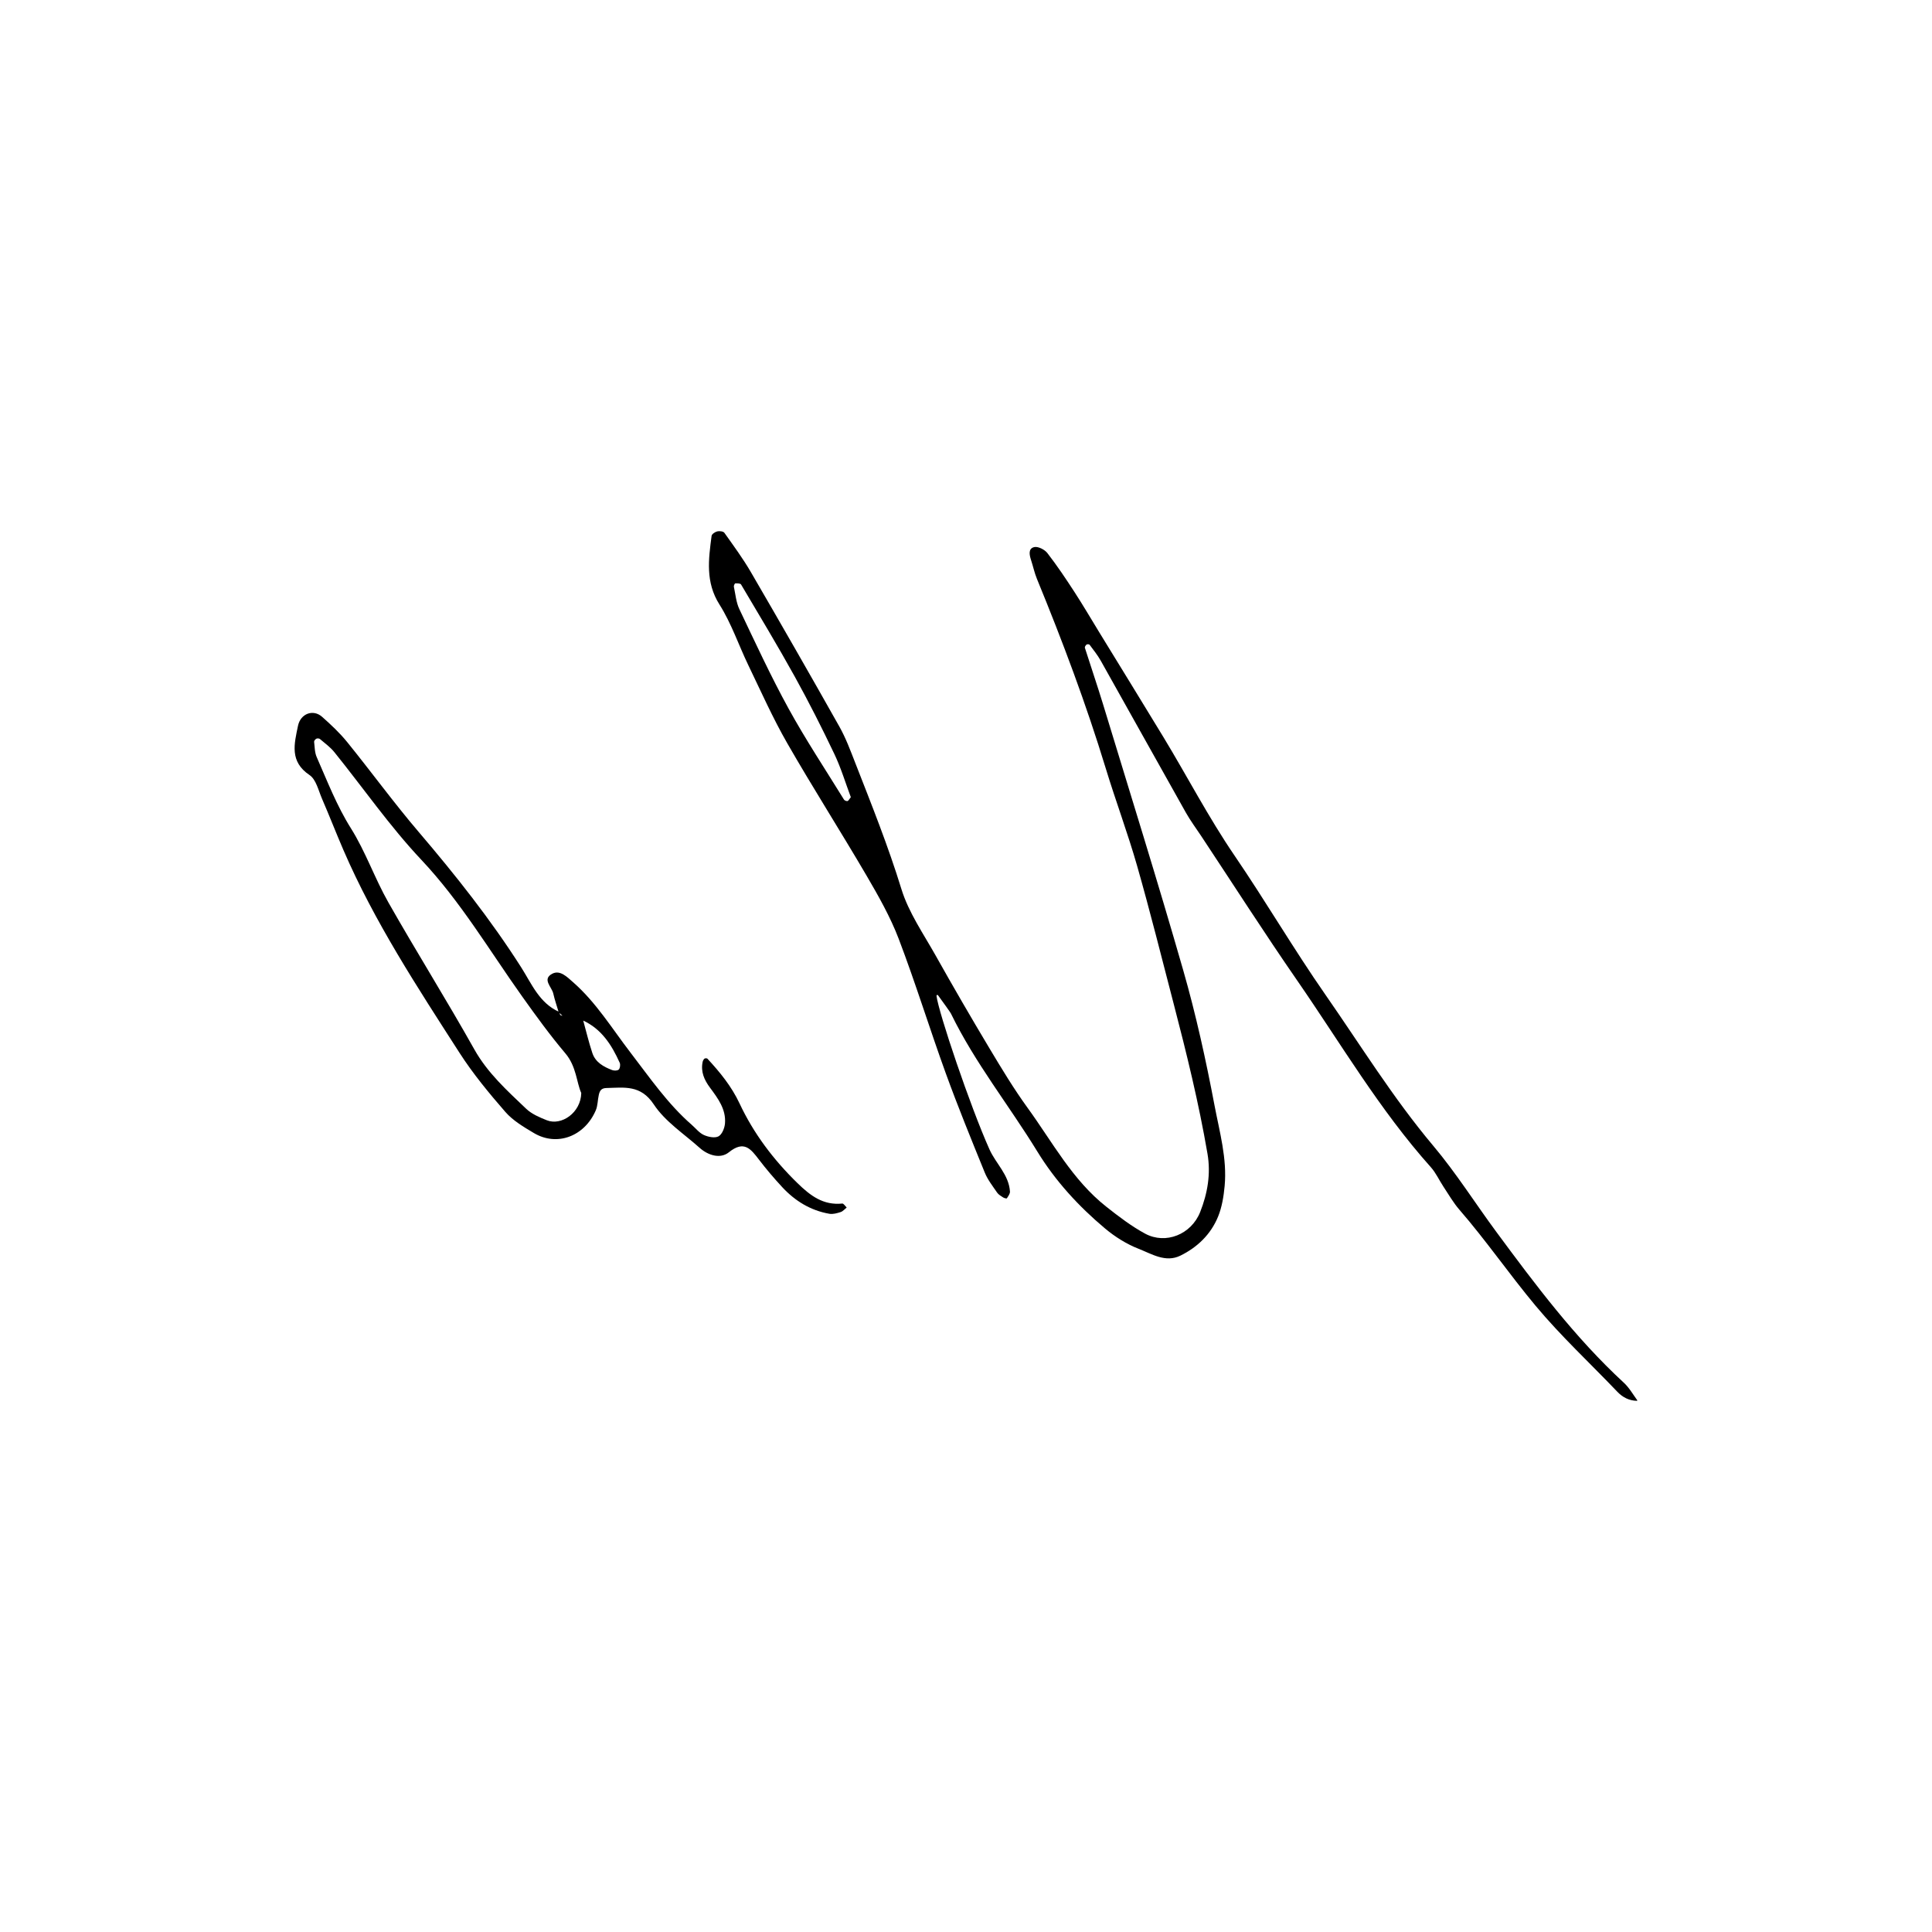 <?xml version="1.0" encoding="utf-8"?>
<!-- Generator: Adobe Illustrator 17.1.0, SVG Export Plug-In . SVG Version: 6.00 Build 0)  -->
<!DOCTYPE svg PUBLIC "-//W3C//DTD SVG 1.1//EN" "http://www.w3.org/Graphics/SVG/1.1/DTD/svg11.dtd">
<svg version="1.1" id="Layer_1" xmlns="http://www.w3.org/2000/svg" xmlns:xlink="http://www.w3.org/1999/xlink" x="0px" y="0px"
	 viewBox="0 0 1000 1000" enable-background="new 0 0 1000 1000" xml:space="preserve">
<path d="M847.294,725.064c0.066-0.074,0.135-0.145,0.207-0.213
	c-2.273-3.115-4.218-6.586-6.999-9.151c-25.261-23.294-45.721-50.624-66.014-78.092
	c-10.947-14.817-20.822-30.512-32.654-44.571c-20.725-24.626-37.54-51.947-55.836-78.227
	c-16.359-23.497-30.848-48.29-46.991-71.945c-13.51-19.798-24.496-41.024-36.886-61.445
	c-10.976-18.093-22.091-36.101-33.145-54.146c-4.271-6.972-8.399-14.037-12.852-20.89
	c-4.456-6.857-9.017-13.673-14.019-20.131c-1.398-1.805-4.794-3.526-6.778-3.08
	c-3.189,0.718-2.541,4.011-1.658,6.698c1.067,3.246,1.763,6.634,3.056,9.782
	c13.229,32.201,25.462,64.751,35.616,98.075c5.165,16.951,11.414,33.582,16.276,50.614
	c6.735,23.597,12.674,47.422,18.863,71.174c6.698,25.701,13.036,51.486,17.519,77.688
	c1.785,10.433,0.015,20.533-3.8,30.159c-4.591,11.585-17.84,16.92-28.493,11.166
	c-7.131-3.852-13.693-8.897-20.089-13.941c-17.514-13.809-27.873-33.449-40.66-51.064
	c-7.21-9.932-13.581-20.506-19.893-31.051c-9.465-15.81-18.717-31.753-27.734-47.823
	c-6.339-11.298-14.024-22.32-17.765-34.492c-6.84-22.252-15.463-43.741-23.906-65.343
	c-2.48-6.346-4.871-12.817-8.199-18.727c-15.079-26.782-30.377-53.443-45.833-80.009
	c-4.098-7.044-8.968-13.648-13.692-20.305c-0.547-0.771-2.541-1-3.683-0.726
	c-1.133,0.271-2.808,1.395-2.928,2.316c-1.586,12.152-3.269,23.946,4.096,35.576
	c6.162,9.731,9.898,20.979,14.949,31.44c6.527,13.519,12.641,27.297,20.101,40.294
	c13.259,23.098,27.619,45.562,41.064,68.557c6.18,10.569,12.317,21.374,16.657,32.763
	c8.742,22.94,15.969,46.452,24.342,69.539c6.276,17.304,13.251,34.36,20.19,51.414
	c1.507,3.703,4.101,6.989,6.383,10.338c0.726,1.066,2.014,1.791,3.144,2.52
	c0.541,0.349,1.776,0.642,1.901,0.448c0.698-1.086,1.68-2.362,1.606-3.511
	c-0.56-8.696-7.305-14.448-10.606-21.817c-10.026-22.381-26.318-70.727-27.417-79.463
	c-0.057-0.45,0.524-0.67,0.789-0.303c1.881,2.609,6.703,9.198,6.801,9.7
	c12.343,25.309,29.962,47.285,44.581,71.144c9.39,15.324,21.41,28.41,35.093,39.879
	c5.137,4.306,11.123,8.063,17.34,10.49c6.771,2.643,13.929,7.307,21.597,3.562
	c8.81-4.303,15.8-11.052,19.539-20.216c2.011-4.93,2.898-10.48,3.398-15.834
	c1.328-14.22-2.63-27.976-5.229-41.686c-4.462-23.542-9.601-46.955-16.207-69.988
	c-13.215-46.077-27.547-91.834-41.502-137.698c-2.979-9.791-6.317-19.473-9.408-29.23
	c-0.139-0.438,0.411-1.3,0.876-1.653c0.332-0.251,1.353-0.195,1.567,0.094
	c2.001,2.701,4.138,5.344,5.778,8.261c14.73,26.195,29.326,52.464,44.071,78.65
	c2.34,4.156,5.217,8.009,7.857,11.995c16.587,25.038,32.783,50.348,49.864,75.044
	c22.486,32.51,42.515,66.796,69.035,96.437c2.684,3,4.392,6.862,6.65,10.26
	c2.642,3.977,5.043,8.184,8.151,11.768c13.859,15.981,25.844,33.43,39.412,49.689
	c13.228,15.851,28.193,29.719,42.32,44.526C839.902,723.281,843.252,724.995,847.294,725.064z
	 M438.653,414.629c-0.564,0.093-1.523-0.29-1.819-0.77
	c-9.654-15.657-19.843-31.024-28.689-47.129c-9.2-16.75-17.224-34.155-25.448-51.424
	c-1.684-3.535-2.014-7.725-2.849-11.639c-0.112-0.525,0.465-1.708,0.75-1.716
	c1.011-0.031,2.614-0.029,2.967,0.567c9.38,15.844,18.905,31.613,27.82,47.719
	c7.253,13.105,14.026,26.497,20.469,40.021c3.479,7.301,5.819,15.145,8.531,22.364
	C439.486,413.718,439.132,414.55,438.653,414.629z"/>
<path d="M289.189,523.966c-0.953-3.235-2.078-6.431-2.812-9.715
	c-0.767-3.435-5.952-7.426-0.501-10.259c4.027-2.093,7.681,1.711,10.741,4.392
	c11.947,10.465,20.163,23.994,29.719,36.428c9.973,12.976,19.259,26.55,31.727,37.416
	c2.06,1.795,3.858,4.159,6.24,5.239c2.267,1.027,5.677,1.727,7.59,0.706
	c1.834-0.979,3.165-4.289,3.361-6.686c0.6-7.335-3.674-13.001-7.744-18.486
	c-3.011-4.059-4.861-8.218-3.839-13.307c0.127-0.633,0.486-1.336,0.963-1.74
	c0.305-0.259,1.271-0.258,1.523,0.013c6.503,7.021,12.491,14.347,16.624,23.154
	c7.334,15.629,17.561,29.146,29.97,41.246c6.705,6.537,13.344,11.596,23.212,10.591
	c0.684-0.07,1.518,1.333,2.282,2.051c-1.02,0.807-1.927,1.965-3.087,2.339
	c-1.87,0.603-3.999,1.225-5.858,0.904c-9.776-1.686-17.841-6.672-24.495-13.872
	c-4.174-4.516-8.184-9.213-11.917-14.097c-4.272-5.589-7.722-10.226-15.639-3.85
	c-4.352,3.505-10.647,1.685-15.126-2.323c-8.133-7.28-17.853-13.584-23.69-22.423
	c-6.821-10.329-15.283-8.738-24.54-8.529c-2.8,0.064-3.49,1.557-3.952,3.566
	c-0.611,2.654-0.516,5.569-1.57,8.007c-5.849,13.537-20.11,18.826-32.046,11.723
	c-5.255-3.128-10.827-6.414-14.761-10.93c-8.482-9.737-16.793-19.805-23.76-30.647
	c-21.801-33.926-43.969-67.693-60.05-104.906c-3.791-8.773-7.244-17.692-11.044-26.461
	c-1.87-4.313-3.09-10.06-6.493-12.341c-10.467-7.017-7.884-16.221-5.972-25.491
	c1.308-6.338,7.845-8.76,12.475-4.651c4.59,4.074,9.138,8.326,12.99,13.078
	c12.465,15.382,24.134,31.429,36.975,46.481c19.079,22.365,37.265,45.284,53.097,70.134
	c5.346,8.391,9.395,18.533,19.628,23.02c0.188,0.539,0.28,1.147,0.599,1.592
	c0.196,0.273,0.741,0.296,1.129,0.431C290.489,525.165,289.839,524.566,289.189,523.966z
	 M301.558,528.11c-0.534-0.372-1.068-0.743-1.602-1.115
	c0.608,0.296,1.216,0.593,1.824,0.889c1.584,5.729,2.94,11.534,4.82,17.164
	c1.604,4.804,5.807,7.138,10.257,8.825c1.014,0.384,2.814,0.351,3.422-0.285
	c0.679-0.71,0.913-2.549,0.481-3.509C316.598,540.833,311.304,532.504,301.558,528.11z
	 M300.859,565.738c-2.458-5.438-2.488-13.737-8.226-20.522
	c-7.928-9.374-15.172-19.356-22.302-29.367c-17.02-23.898-31.895-49.203-52.272-70.838
	c-16.316-17.322-30.006-37.11-44.995-55.696c-2.095-2.599-4.918-4.624-7.486-6.819
	c-0.395-0.337-1.363-0.394-1.837-0.145c-0.541,0.283-1.214,1.098-1.157,1.605
	c0.303,2.668,0.295,5.543,1.346,7.926c5.496,12.465,10.343,25.129,17.71,36.854
	c7.582,12.068,12.309,25.894,19.372,38.334c14.502,25.545,30.116,50.461,44.492,76.074
	c6.897,12.288,16.986,21.346,26.845,30.75c2.861,2.728,6.901,4.445,10.671,5.947
	C290.579,582.851,300.666,575.954,300.859,565.738z"/>
</svg>
